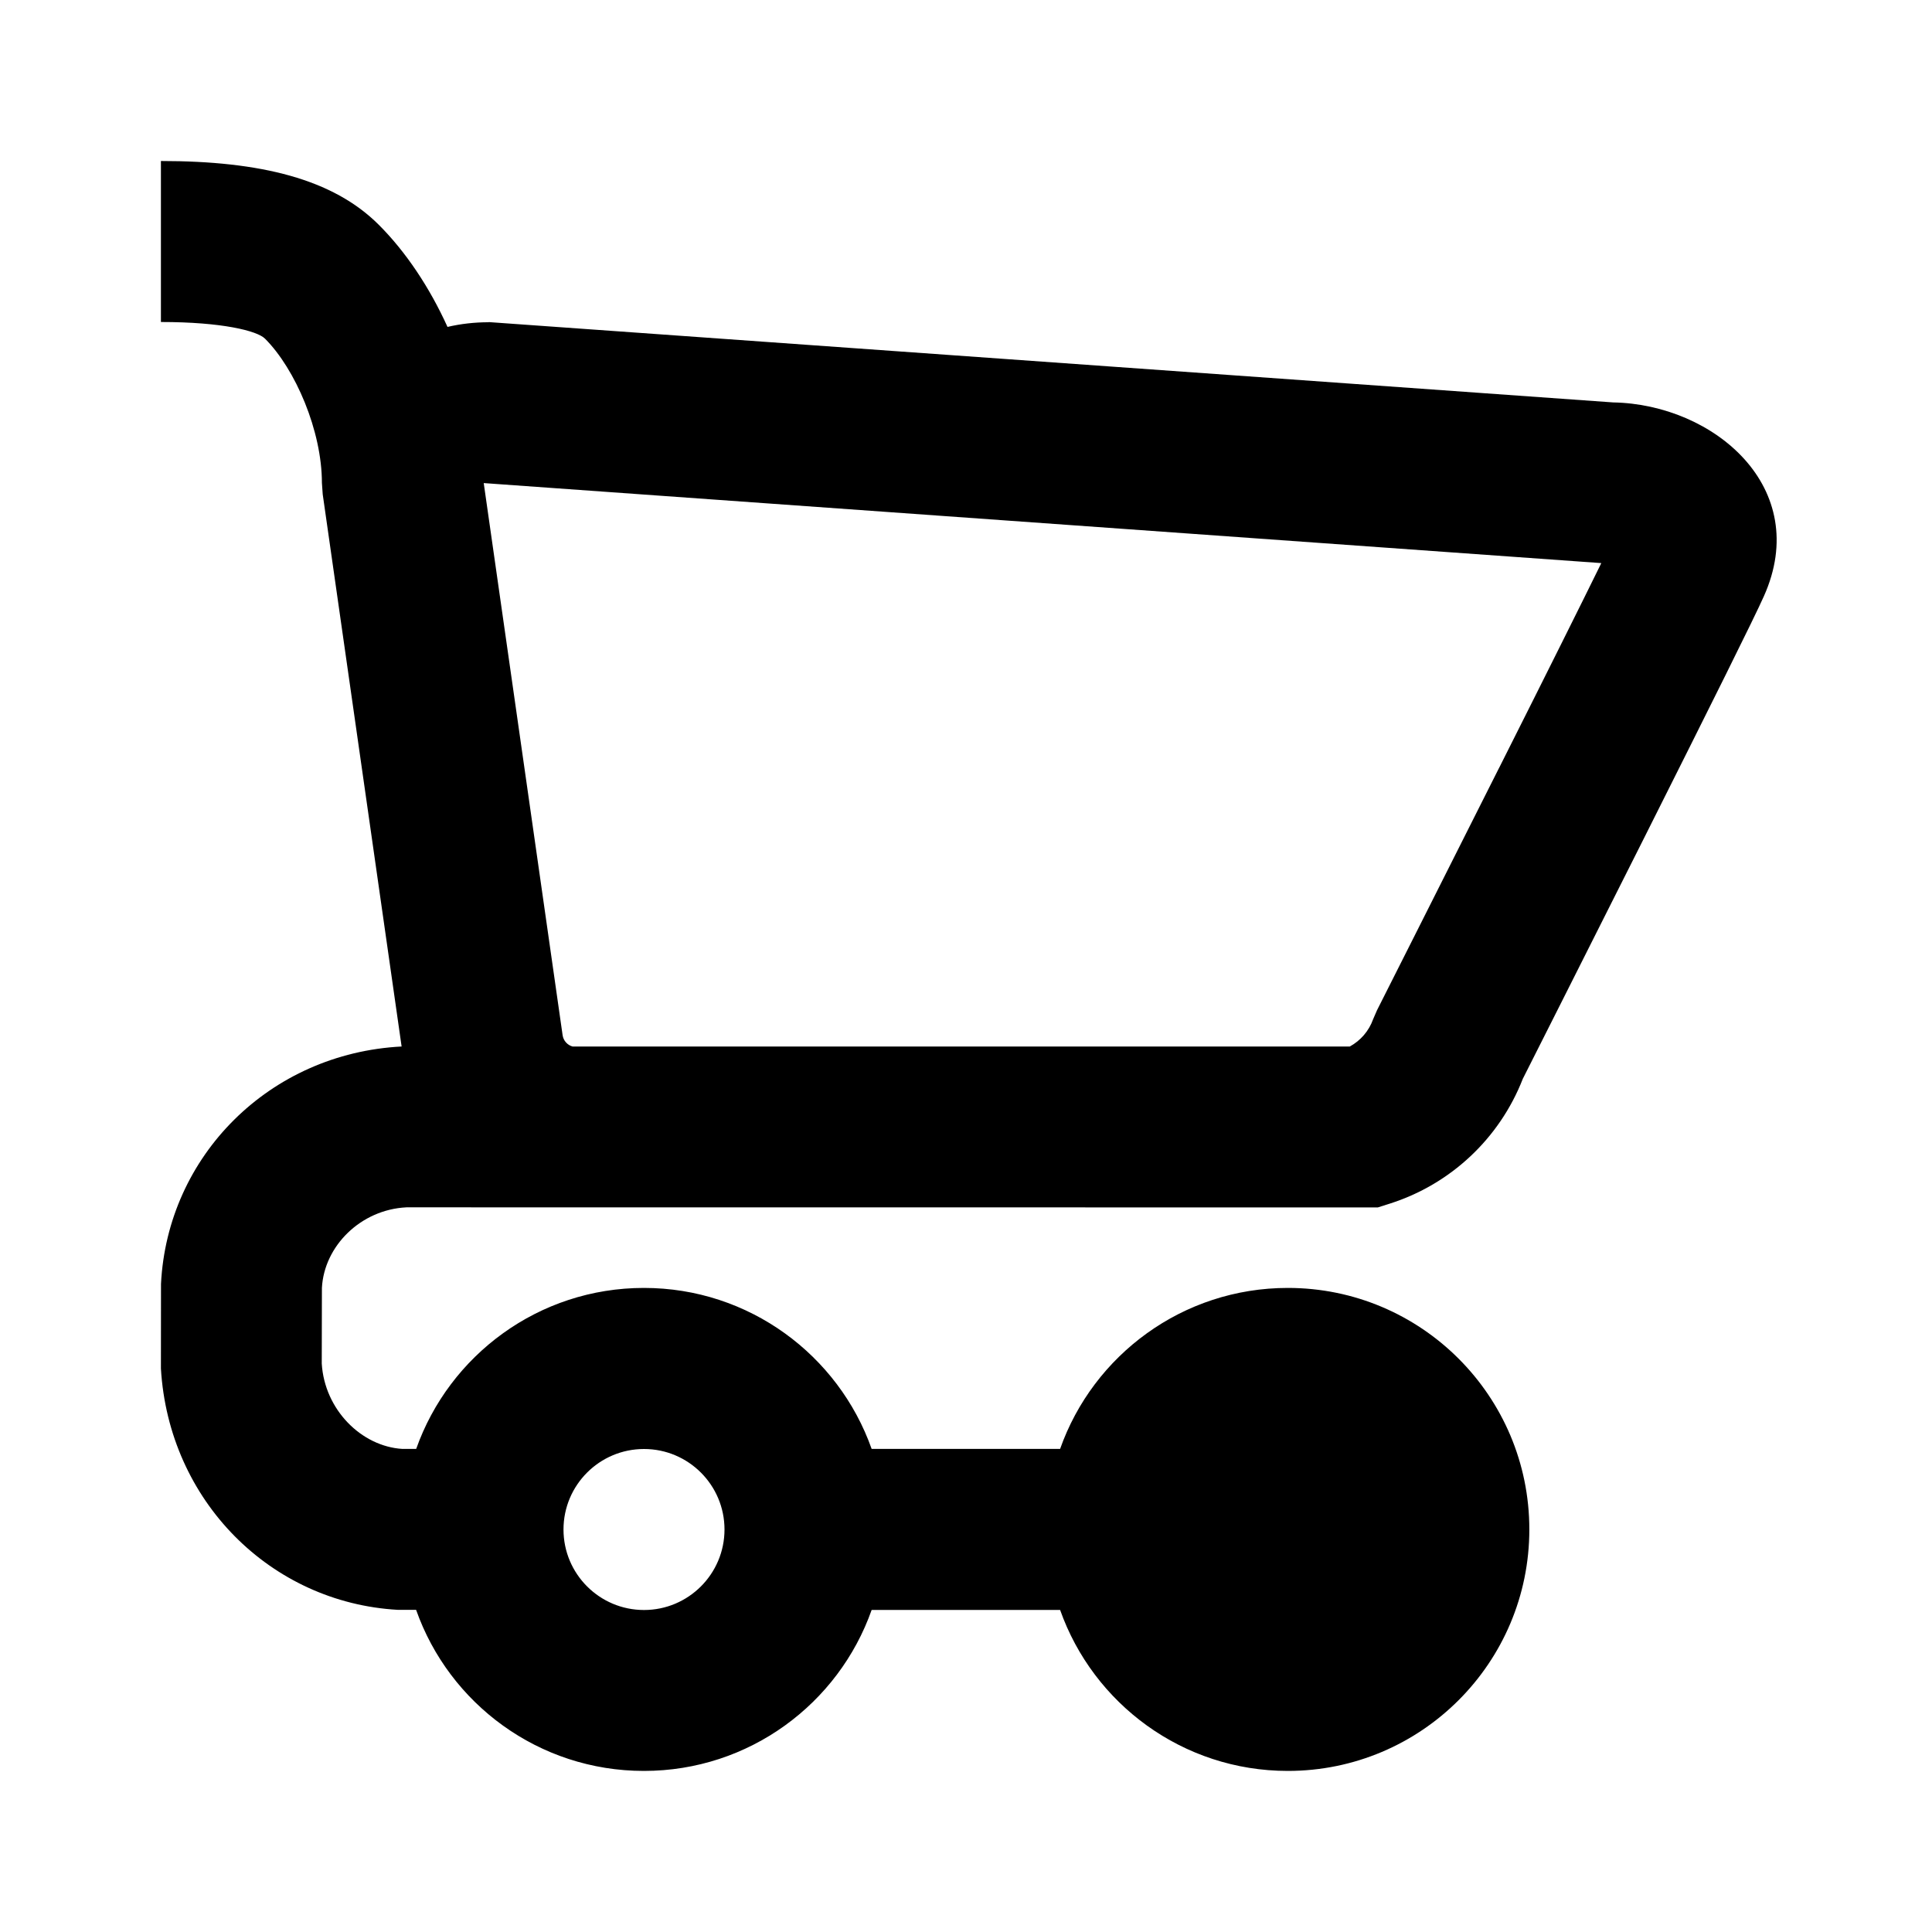 <!-- Generated by IcoMoon.io -->
<svg version="1.1" xmlns="http://www.w3.org/2000/svg" width="24" height="24" viewBox="0 0 24 24">
<title>shopping-cart-24</title>
<path d="M6.071 4.003c-0.178-0-0.349 0.020-0.512 0.058-0.223-0.492-0.518-0.933-0.853-1.268-0.569-0.569-1.466-0.793-2.707-0.793v2c0.758 0 1.195 0.109 1.293 0.207 0.378 0.378 0.707 1.146 0.707 1.793l0.010 0.141 0.98 6.859c-1.64 0.085-2.91 1.358-2.989 2.95l-0.001 1.050c0.097 1.644 1.363 2.909 2.943 2.998l0.227 0c0.411 1.166 1.523 2.001 2.83 2.001s2.418-0.835 2.829-2h2.341c0.412 1.165 1.523 2 2.829 2 1.657 0 3-1.343 3-3s-1.343-3-3-3c-1.306 0-2.418 0.835-2.829 2h-2.341c-0.412-1.165-1.523-2-2.829-2s-2.417 0.835-2.829 2h-0.171c-0.51-0.031-0.967-0.488-1.002-1.060l0.002-0.94c0.027-0.519 0.481-0.973 1.050-1.001l12.067 0.001 0.148-0.047c0.758-0.241 1.365-0.812 1.653-1.551l0.105-0.208 0.342-0.678c0.354-0.702 0.708-1.405 1.053-2.092 0.845-1.683 1.377-2.752 1.494-3.015 0.605-1.349-0.62-2.387-1.872-2.409l-13.969-0.998zM16.769 13h-9.657c-0.064-0.018-0.113-0.072-0.123-0.14l-0.98-6.859 13.883 0.994c-0.243 0.495-0.684 1.38-1.263 2.531l-0.015 0.029c-0.33 0.657-0.684 1.359-1.037 2.060l-0.471 0.934-0.049 0.113c-0.052 0.146-0.156 0.265-0.289 0.338zM16 20c0.552 0 1-0.448 1-1s-0.448-1-1-1c-0.552 0-1 0.448-1 1s0.448 1 1 1zM9 19c0 0.552-0.448 1-1 1s-1-0.448-1-1c0-0.552 0.448-1 1-1s1 0.448 1 1z"></path>
</svg>
